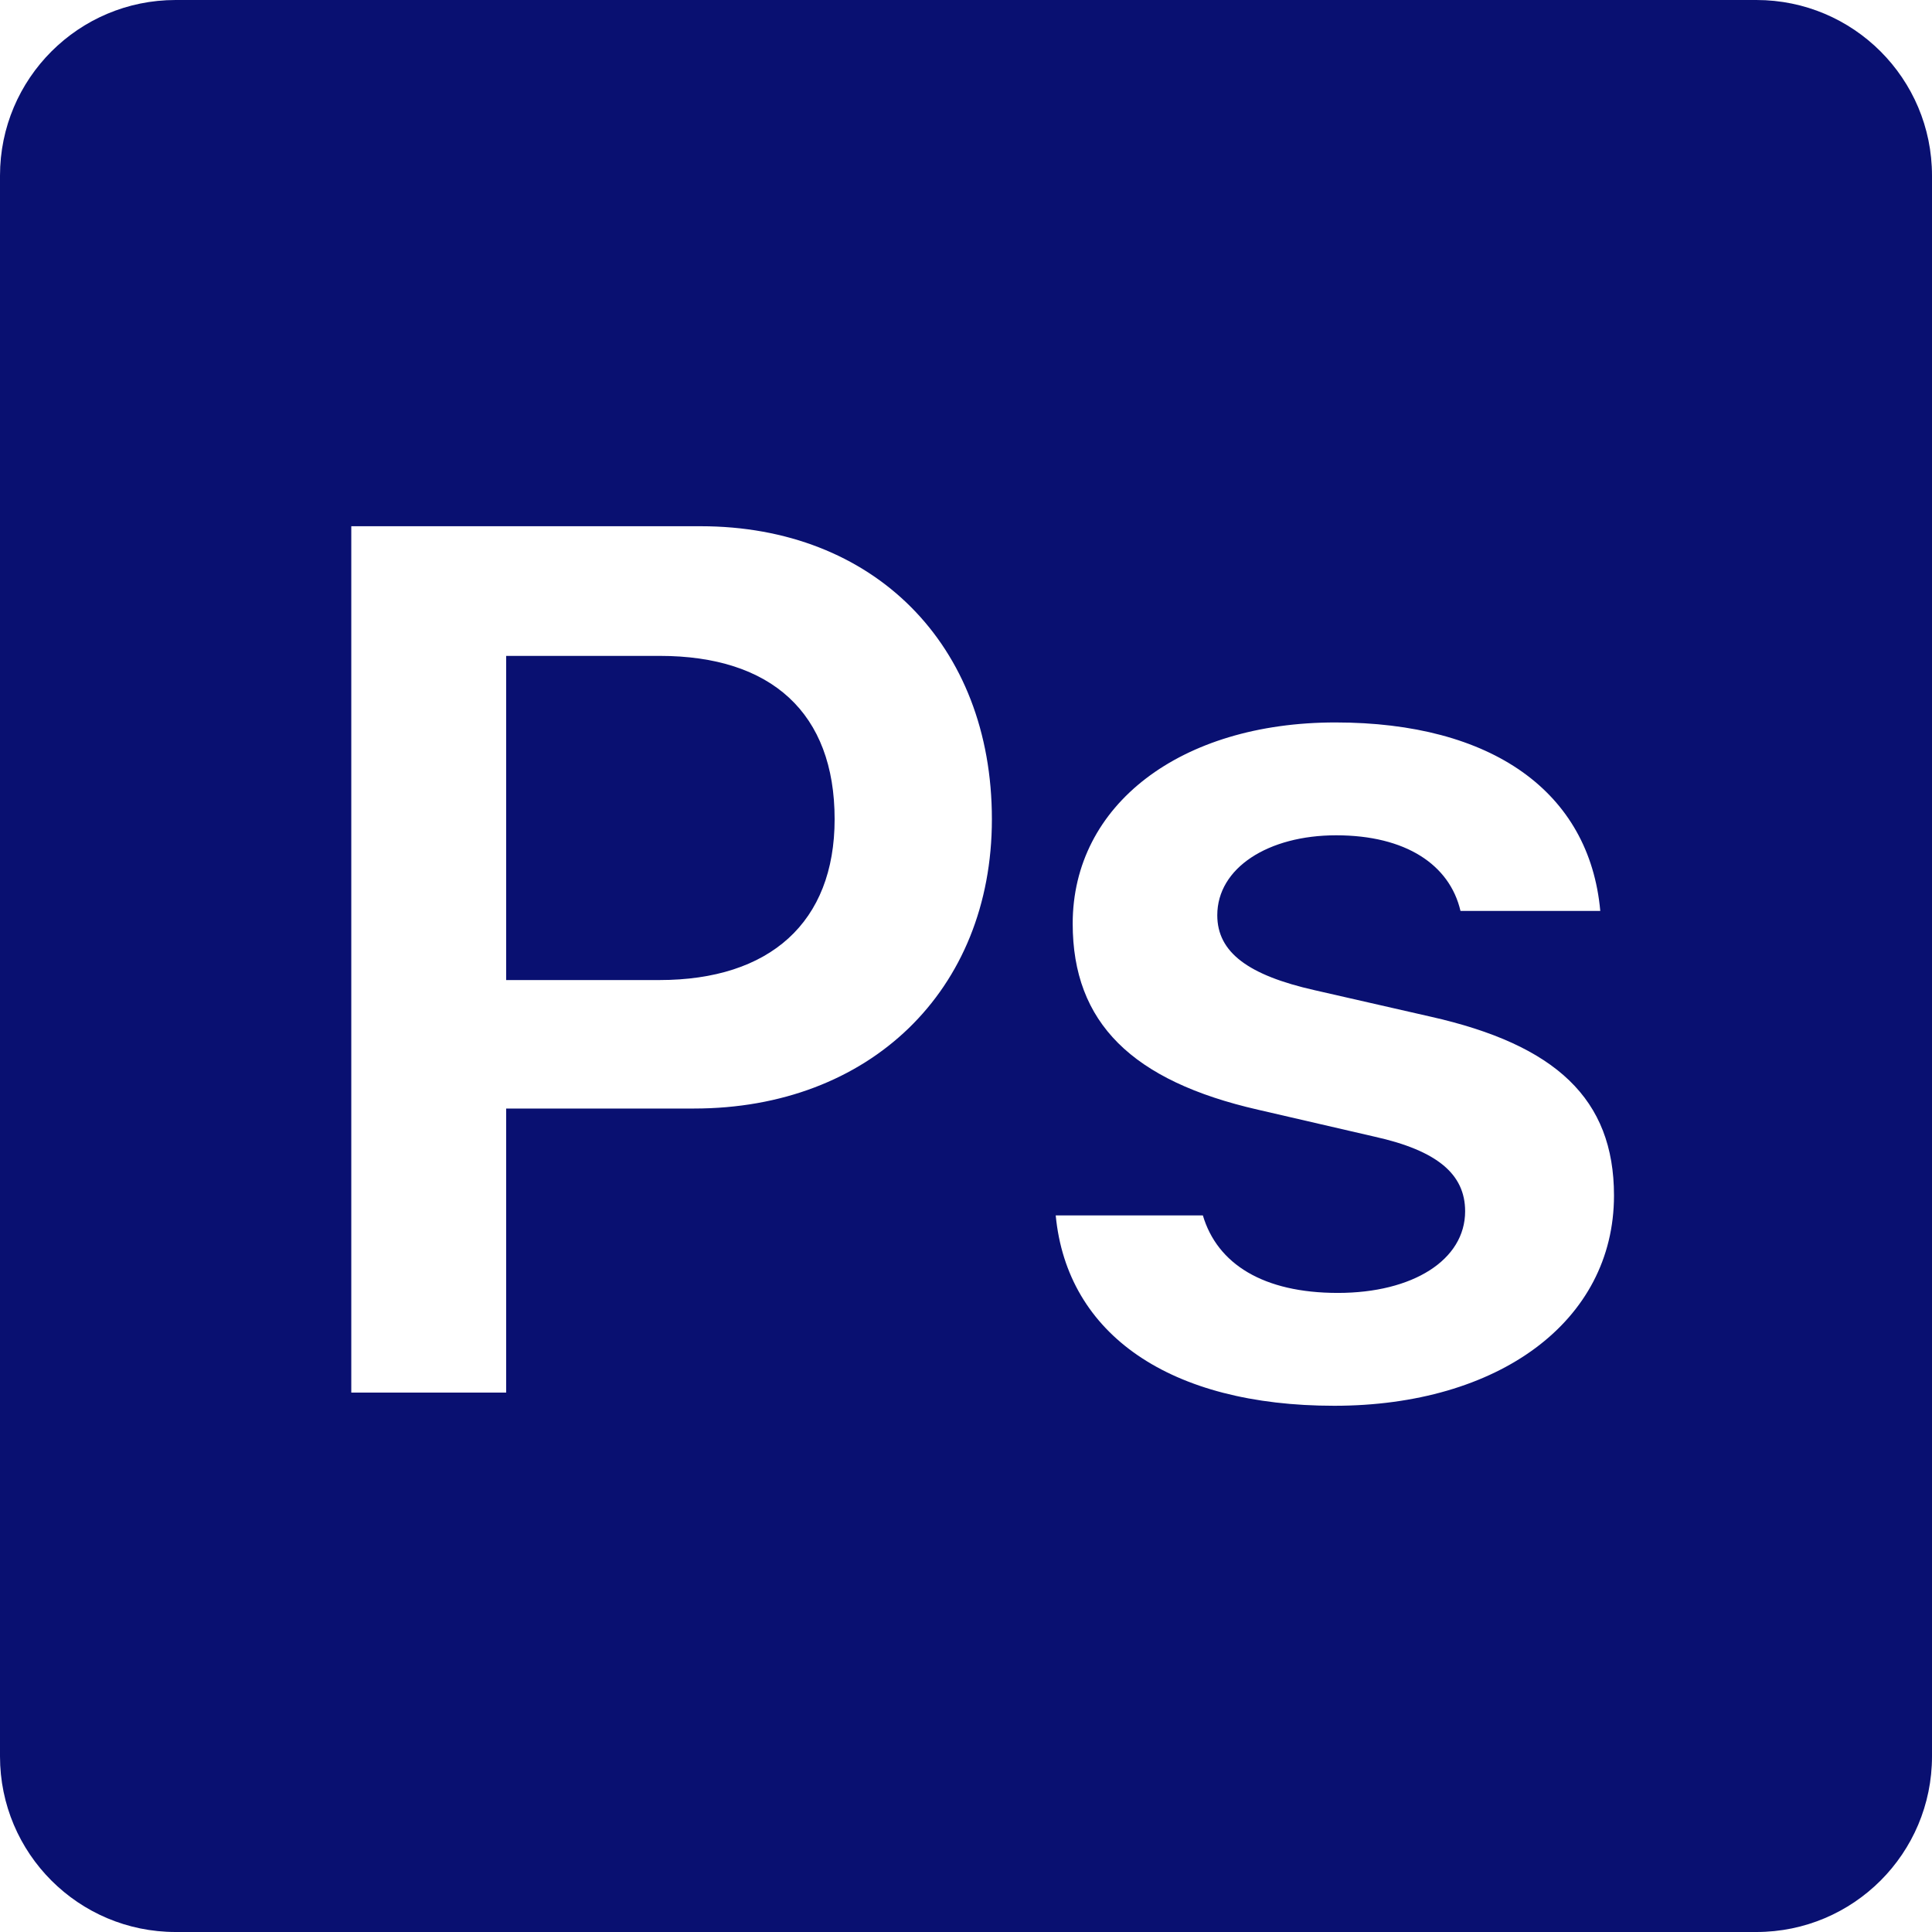 <svg width="80" height="80" viewBox="0 0 80 80" fill="none" xmlns="http://www.w3.org/2000/svg">
<path d="M7.273 0C3.255 0 0 3.255 0 7.273V72.727C0 76.746 3.255 80 7.273 80H72.727C76.746 80 80 76.746 80 72.727V7.273C80 3.255 76.746 0 72.727 0H7.273ZM14.546 21.79H29.013C36.173 21.79 41.072 26.688 41.072 33.92C41.072 41.029 35.994 45.902 28.736 45.902H20.959V57.663H14.546V21.79ZM20.959 27.159V40.582H27.301C31.876 40.582 34.56 38.197 34.56 33.92C34.56 29.524 31.944 27.159 27.322 27.159H20.959ZM55.298 29.915C61.76 29.915 65.817 32.775 66.264 37.72H60.476C60.029 35.807 58.21 34.588 55.327 34.588C52.519 34.588 50.405 35.934 50.405 37.898C50.405 39.44 51.697 40.383 54.432 41.001L59.226 42.095C64.422 43.262 66.832 45.503 66.832 49.503C66.832 54.728 62.034 58.21 55.249 58.21C48.463 58.21 44.187 55.272 43.715 50.327H49.808C50.405 52.341 52.314 53.537 55.398 53.537C58.503 53.537 60.668 52.171 60.668 50.156C60.668 48.614 59.503 47.641 56.918 47.067L52.095 45.952C46.873 44.759 44.418 42.348 44.418 38.246C44.418 33.322 48.884 29.915 55.298 29.915Z" fill="#091071"/>
</svg>
